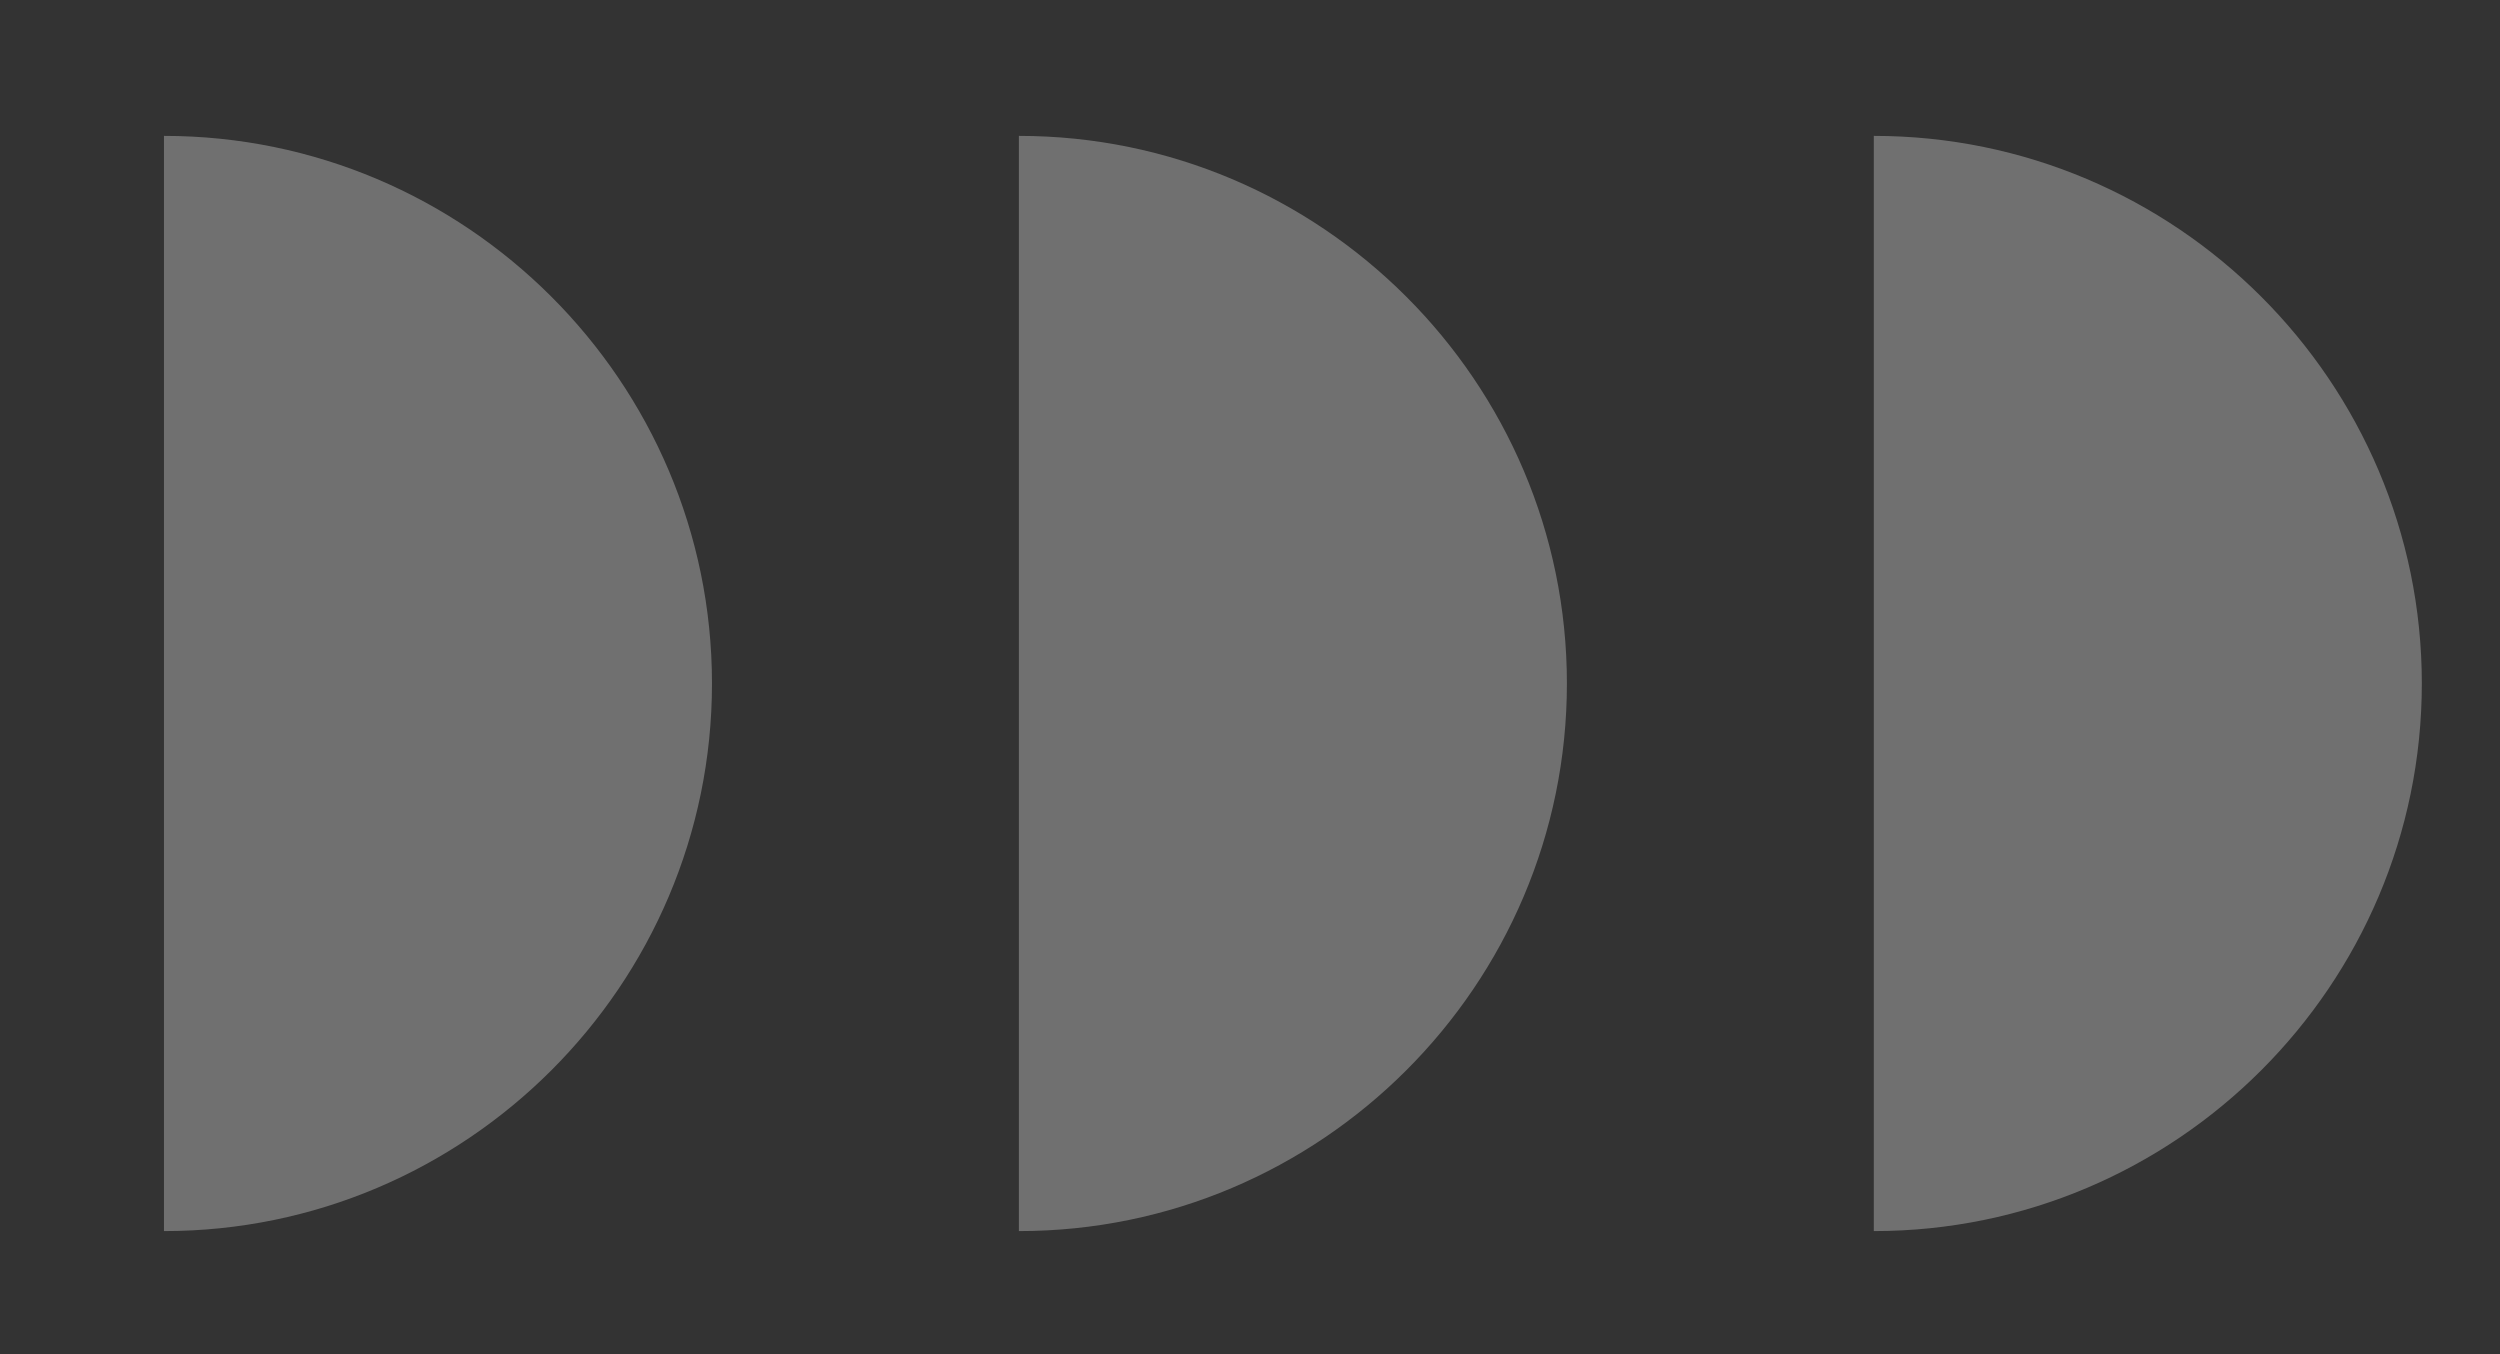 <svg width="96" height="52" viewBox="0 0 96 52" fill="none" xmlns="http://www.w3.org/2000/svg">
<rect x="0" y="0" width="96" height="52" fill="#333333" stroke="none"/>
<g opacity="0.3">
<path d="M71.954 47.274C83.551 47.274 92.998 37.834 92.998 26.246C92.998 14.658 83.551 5.218 71.954 5.218L71.954 47.274Z" fill="white"/>
<path d="M39.125 47.274C50.722 47.274 60.169 37.834 60.169 26.246C60.169 14.658 50.722 5.218 39.125 5.218L39.125 47.274Z" fill="white"/>
<path d="M6.296 47.274C17.893 47.274 27.34 37.834 27.34 26.246C27.34 14.658 17.893 5.218 6.296 5.218L6.296 47.274Z" fill="white"/>
</g>
</svg>
